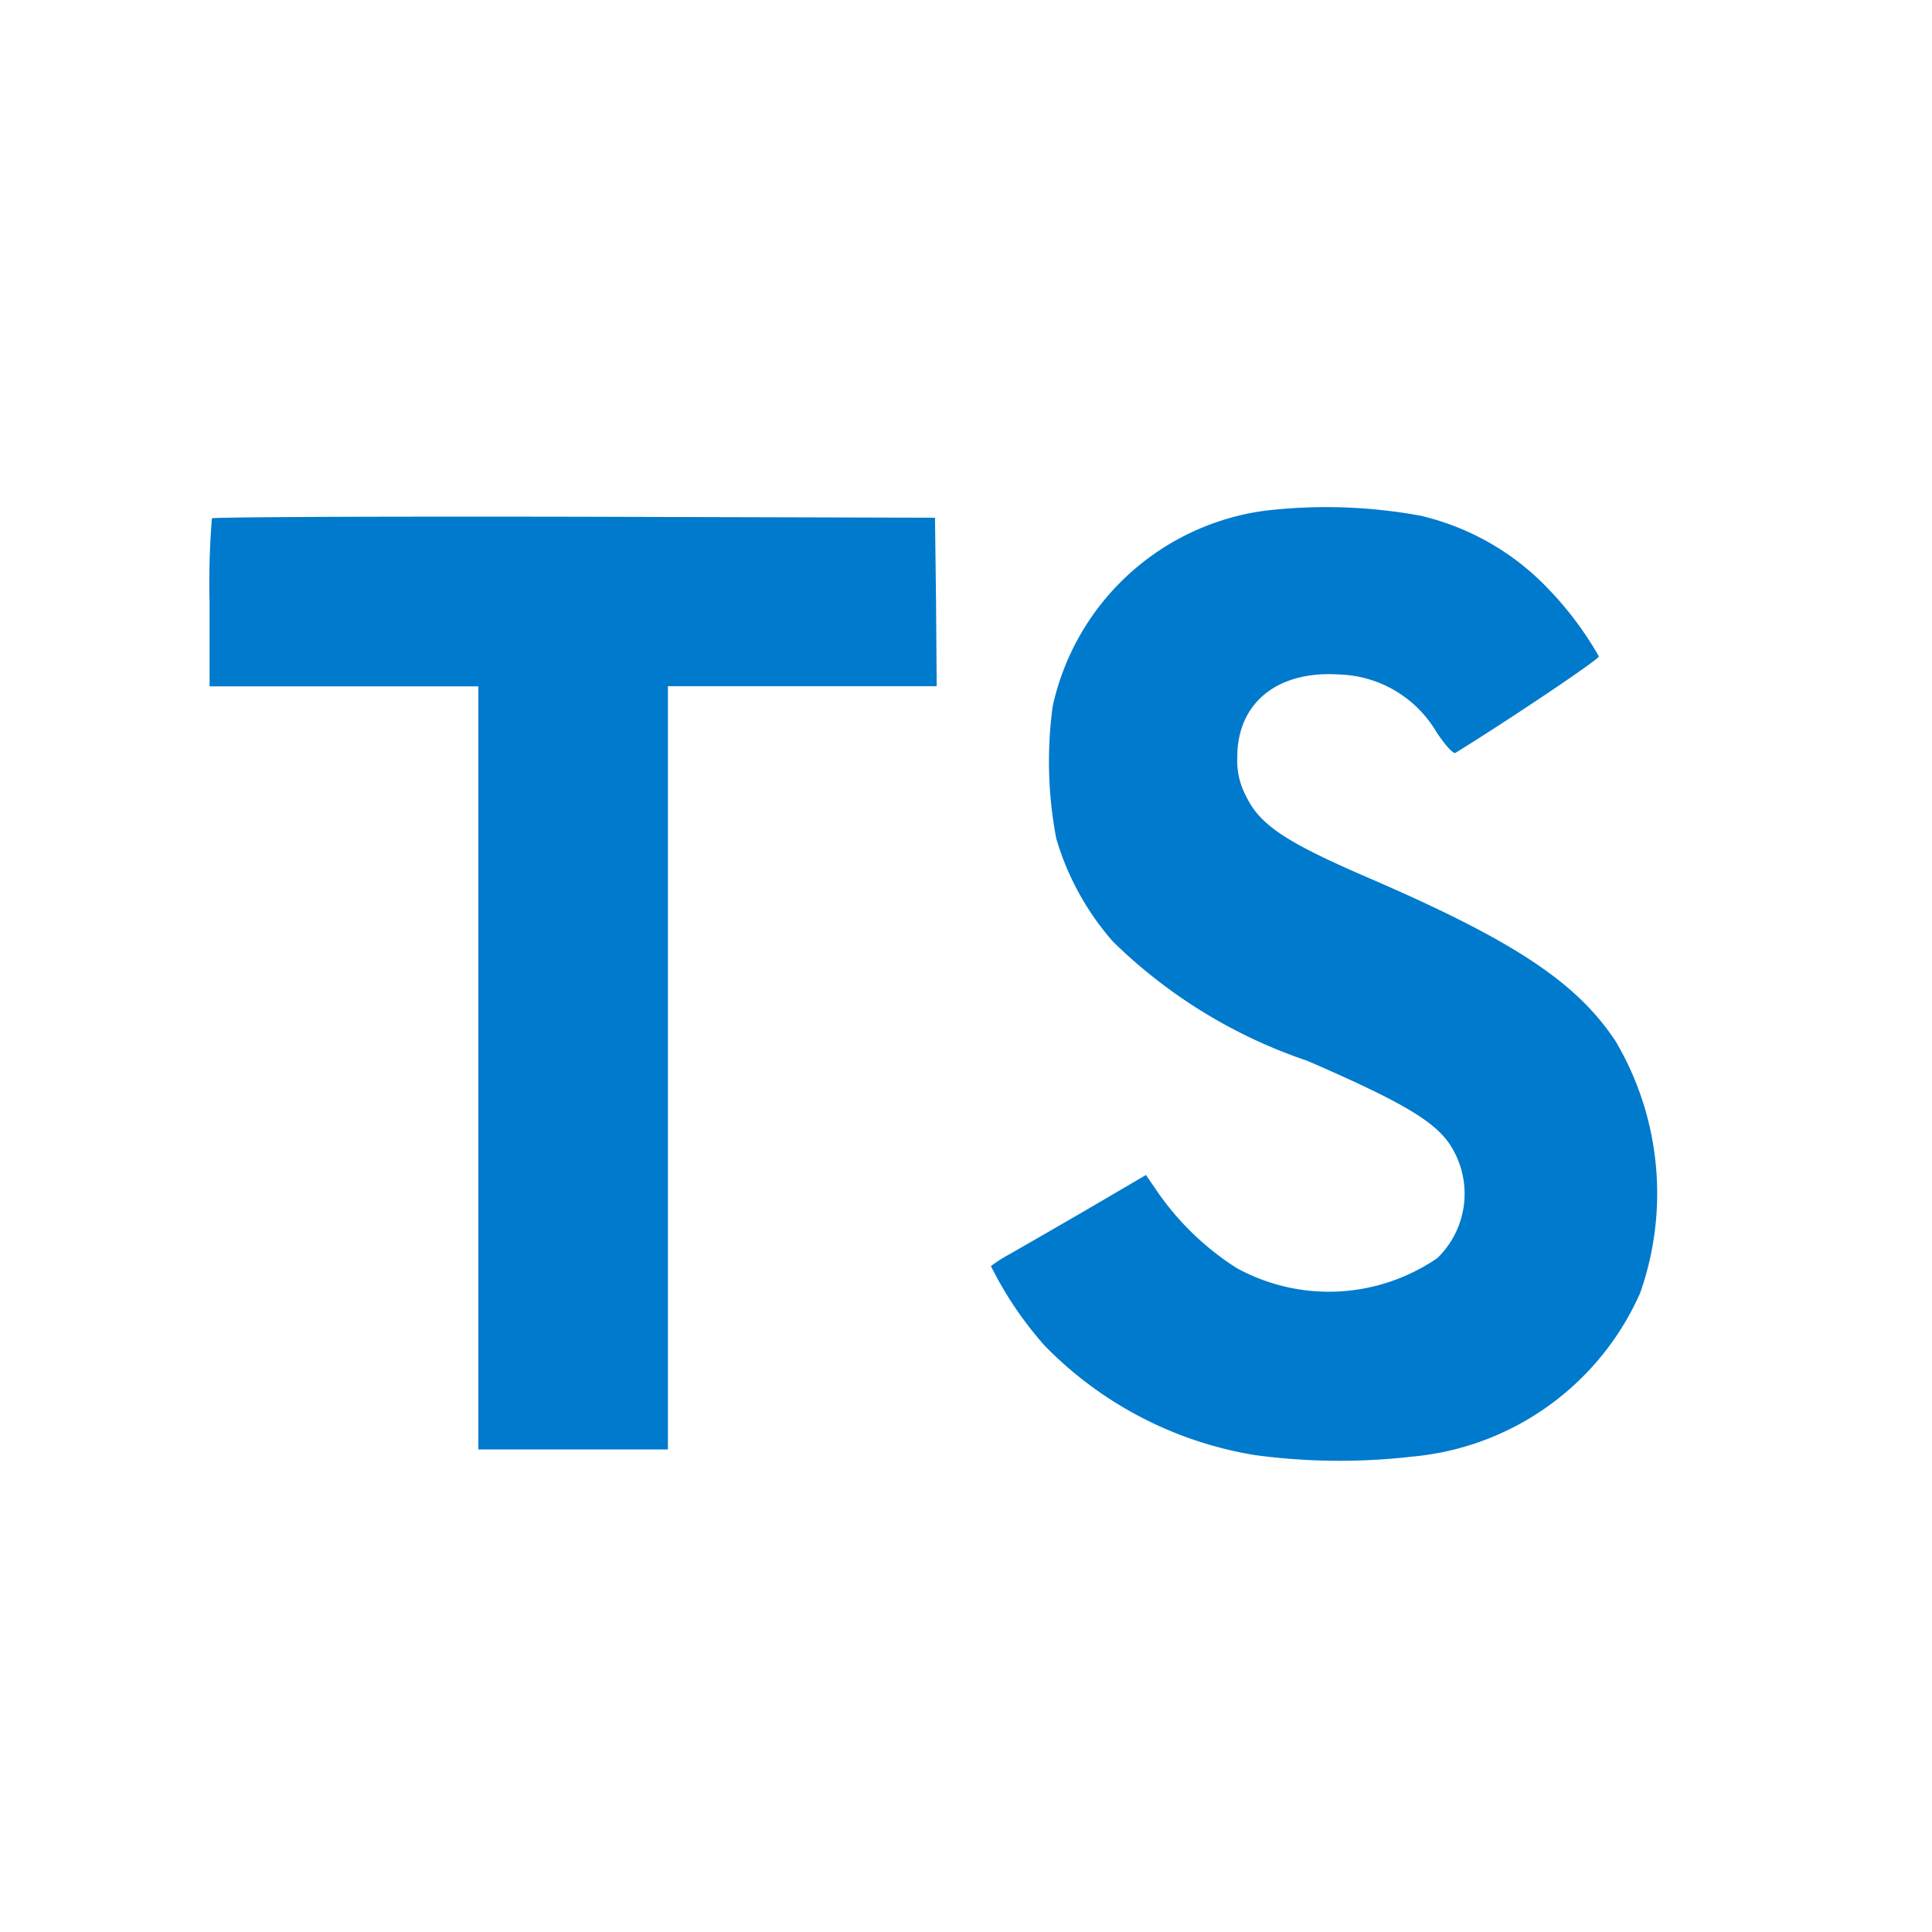 <svg xmlns="http://www.w3.org/2000/svg" width="100%" height="100%" viewBox="-0.64 -0.64 33.28 33.28"><path fill="#007acc" d="M23.827 8.243a4.424 4.424 0 012.223 1.281 5.853 5.853 0 01.852 1.143c.011.045-1.534 1.083-2.471 1.662-.034.023-.169-.124-.322-.35a2.014 2.014 0 00-1.67-1c-1.077-.074-1.771.49-1.766 1.433a1.3 1.3 0 00.153.666c.237.49.677.784 2.059 1.383 2.544 1.095 3.636 1.817 4.31 2.843a5.158 5.158 0 01.416 4.333 4.764 4.764 0 01-3.932 2.815 10.9 10.9 0 01-2.708-.028 6.531 6.531 0 01-3.616-1.884 6.278 6.278 0 01-.926-1.371 2.655 2.655 0 01.327-.208c.158-.09.756-.434 1.32-.761l1.024-.6.214.312a4.771 4.771 0 001.35 1.292 3.3 3.3 0 003.458-.175 1.545 1.545 0 00.2-1.974c-.276-.395-.84-.727-2.443-1.422a8.8 8.8 0 01-3.349-2.055 4.687 4.687 0 01-.976-1.777 7.116 7.116 0 01-.062-2.268 4.332 4.332 0 013.644-3.374 9 9 0 012.691.084zm-8.343 1.483l.011 1.454h-4.63v13.148H7.6V11.183H2.97V9.755a13.986 13.986 0 01.04-1.466c.017-.023 2.832-.034 6.245-.028l6.211.017z"/></svg>
